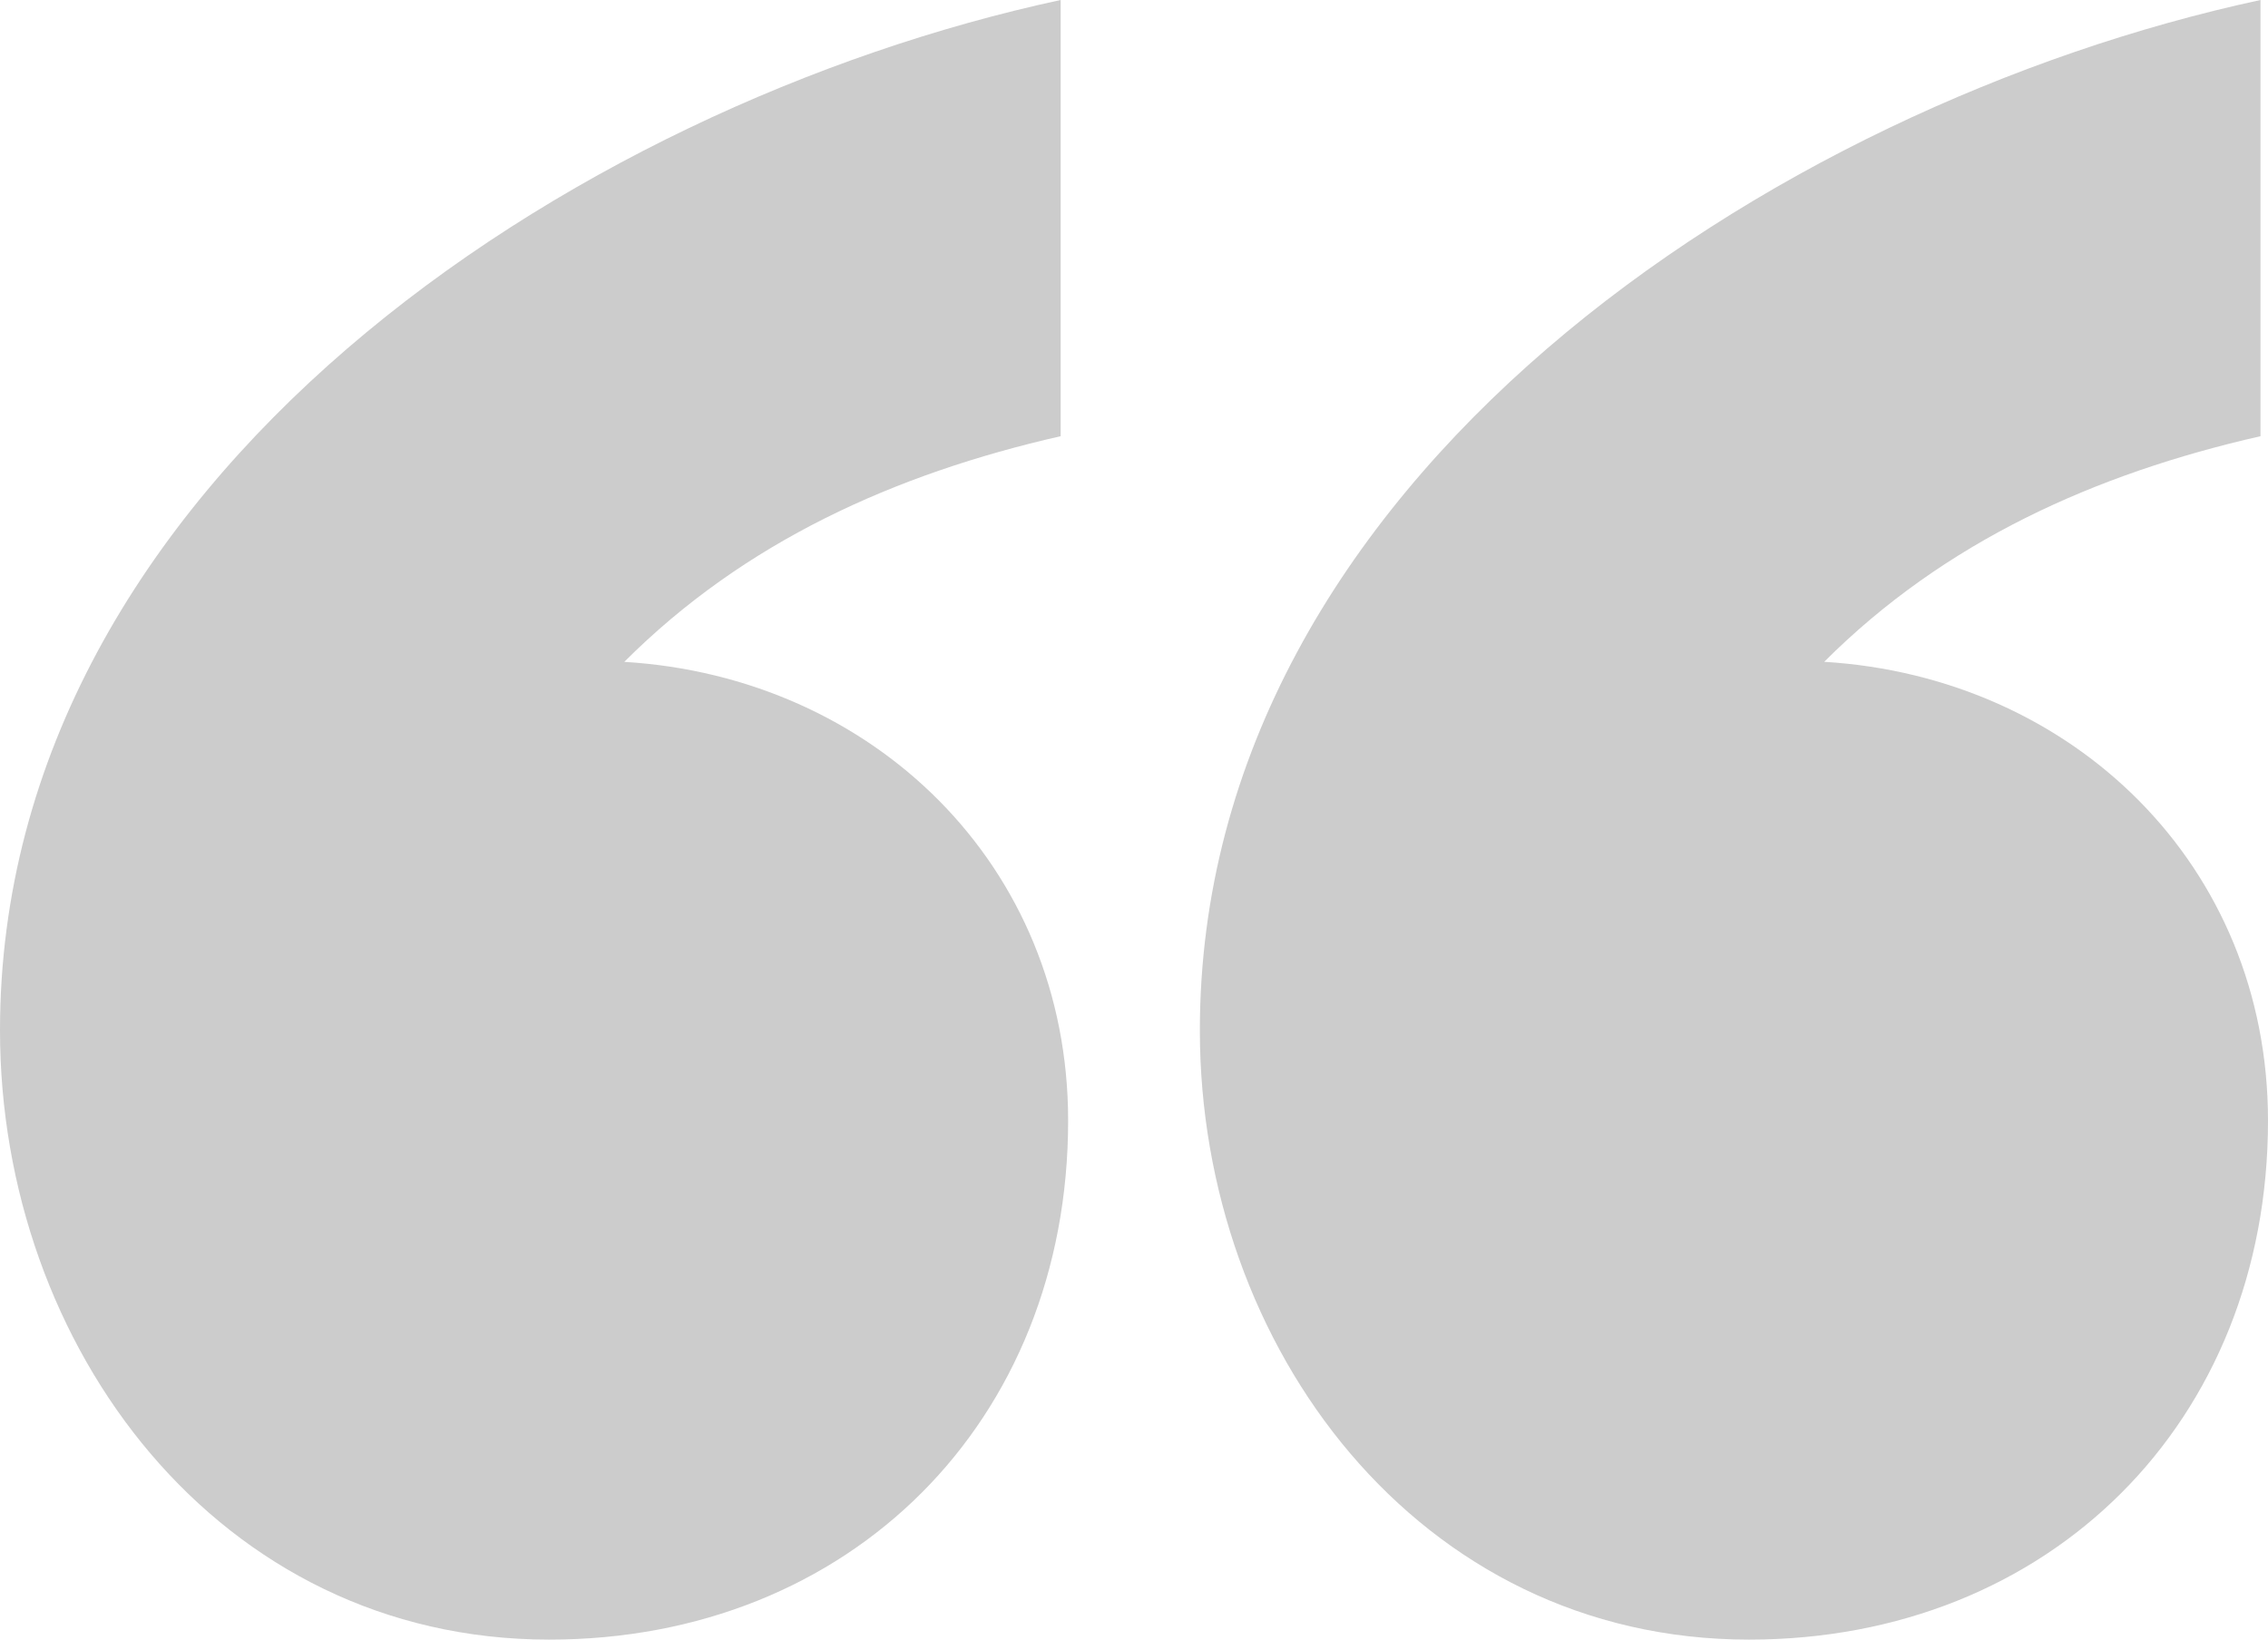 <svg class="quote-icon" id="quote_icon" data-name="Quote Icon" xmlns="http://www.w3.org/2000/svg" viewBox="0 0 396 286.32">
<title>quotes</title>
<path fill="#cccccc" d="M187.19,78.17C158.29,84.75,132,96.57,111,117.58,154.35,120.2,188.5,153,188.5,197.7c0,52.54-38.08,90.62-90.62,90.62C40.08,288.32,2,237.1,2,181.93,2,86.06,101.81,20.39,187.19,2V78.17Zm209.5,0c-28.9,6.57-55.17,18.39-76.18,39.4C363.85,120.2,398,153,398,197.7c0,52.54-38.08,90.62-90.62,90.62-57.79,0-95.88-51.22-95.88-106.38C211.5,86.06,311.32,20.39,396.69,2V78.17Z" transform="translate(-2 -2)"/>
</svg>
